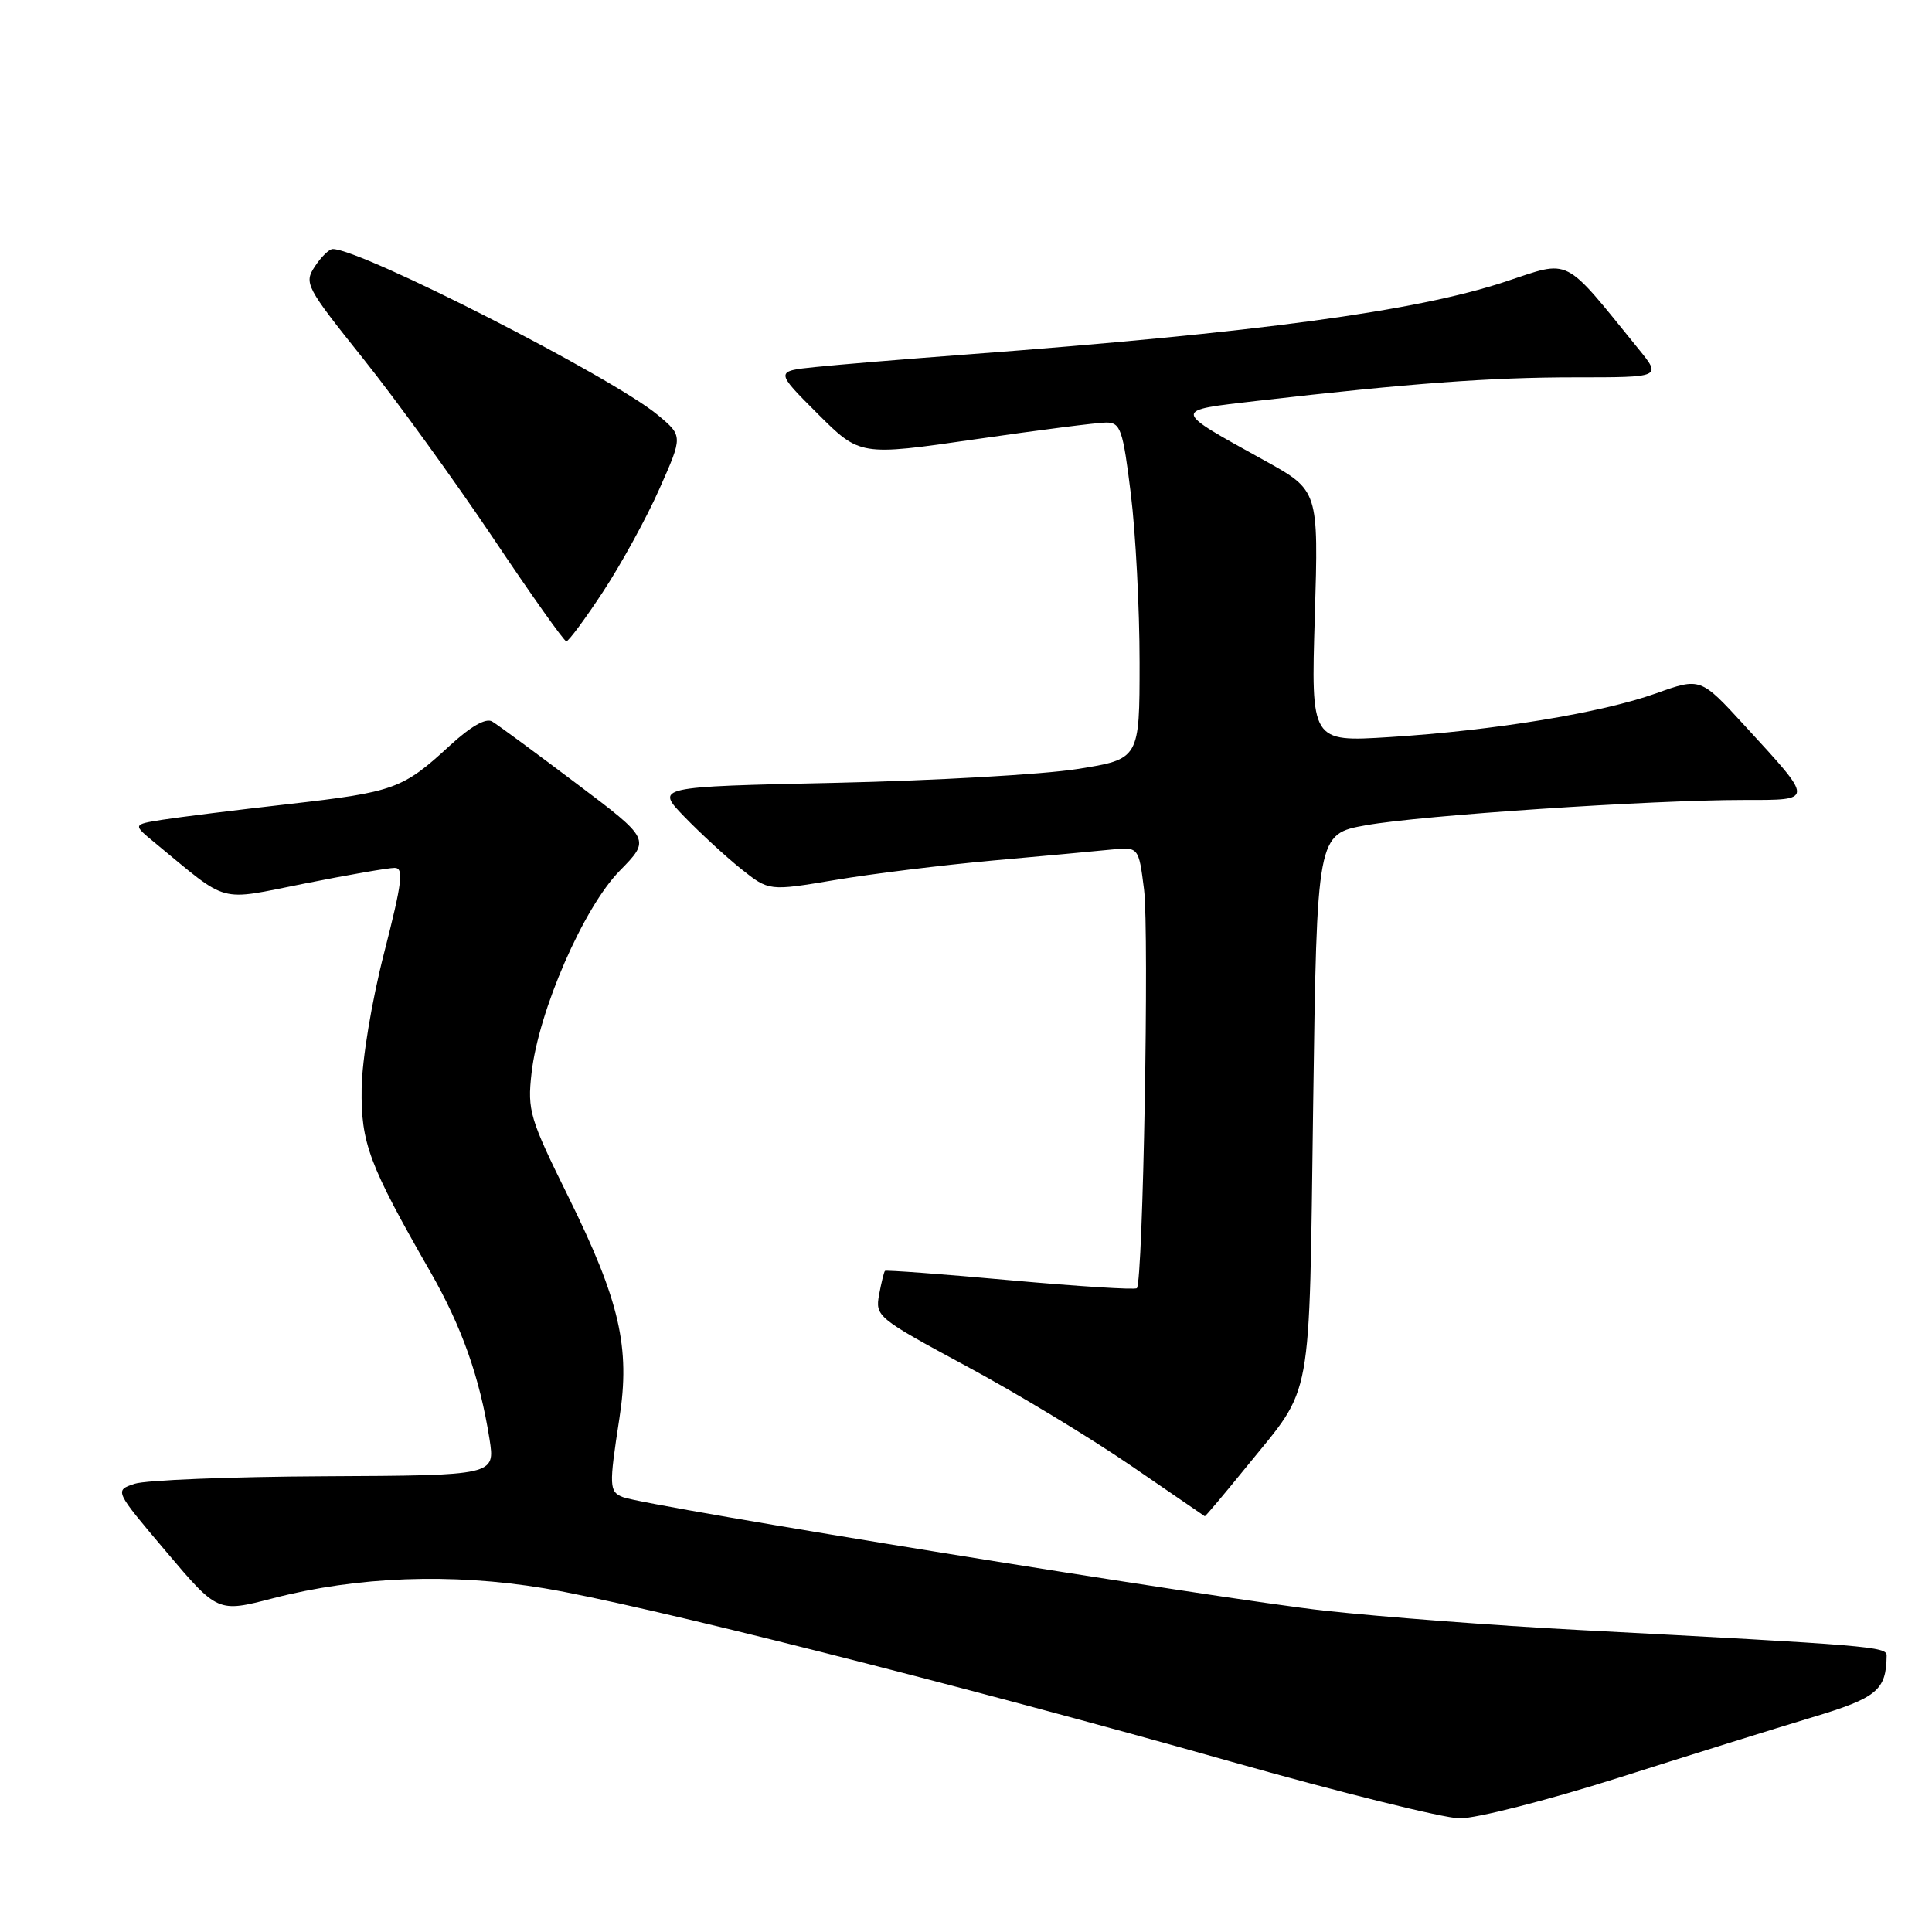 <?xml version="1.0" encoding="UTF-8" standalone="no"?>
<!DOCTYPE svg PUBLIC "-//W3C//DTD SVG 1.1//EN" "http://www.w3.org/Graphics/SVG/1.1/DTD/svg11.dtd" >
<svg xmlns="http://www.w3.org/2000/svg" xmlns:xlink="http://www.w3.org/1999/xlink" version="1.1" viewBox="0 0 256 256">
 <g >
 <path fill="currentColor"
d=" M 214.41 235.58 C 223.81 232.59 235.39 228.98 240.14 227.55 C 248.75 224.96 249.93 223.97 249.99 219.36 C 250.00 218.19 247.89 218.01 209.00 215.97 C 198.28 215.41 183.20 214.26 175.50 213.42 C 162.02 211.94 85.73 199.60 82.55 198.38 C 80.71 197.67 80.68 196.97 82.07 187.96 C 83.54 178.54 82.12 172.38 75.32 158.60 C 70.19 148.22 69.87 147.16 70.43 142.20 C 71.36 133.95 77.32 120.27 82.11 115.39 C 86.20 111.22 86.20 111.22 76.35 103.80 C 70.93 99.71 65.92 96.02 65.21 95.60 C 64.38 95.10 62.36 96.26 59.60 98.80 C 53.36 104.55 52.25 104.95 38.22 106.55 C 31.22 107.34 23.72 108.28 21.54 108.62 C 17.57 109.25 17.57 109.25 20.54 111.69 C 30.47 119.87 28.71 119.39 40.34 117.08 C 46.09 115.93 51.46 115.00 52.29 115.00 C 53.53 115.00 53.30 116.88 50.90 126.25 C 49.26 132.64 47.97 140.40 47.92 144.21 C 47.81 151.46 48.89 154.33 57.01 168.50 C 61.20 175.81 63.57 182.52 64.86 190.67 C 65.62 195.50 65.62 195.50 43.06 195.61 C 30.65 195.67 19.30 196.12 17.83 196.61 C 15.16 197.50 15.16 197.50 22.01 205.59 C 28.85 213.68 28.85 213.68 36.17 211.78 C 47.36 208.88 59.84 208.42 72.09 210.45 C 84.78 212.56 127.20 223.26 163.00 233.39 C 177.57 237.51 191.26 240.91 193.41 240.94 C 195.56 240.97 205.01 238.56 214.41 235.58 Z  M 165.25 194.25 C 174.05 183.41 173.44 186.71 174.00 146.51 C 174.50 110.52 174.50 110.52 181.00 109.35 C 188.27 108.04 218.78 106.00 231.07 106.00 C 240.45 106.00 240.44 106.24 231.17 96.14 C 225.33 89.77 225.33 89.77 219.42 91.88 C 212.16 94.47 197.95 96.80 184.11 97.67 C 173.71 98.32 173.71 98.32 174.22 81.65 C 174.72 64.99 174.72 64.99 167.61 61.05 C 155.21 54.19 155.24 54.43 166.57 53.12 C 186.81 50.79 197.50 50.00 208.69 50.00 C 220.17 50.00 220.17 50.00 217.12 46.25 C 207.01 33.79 208.25 34.42 199.44 37.33 C 187.59 41.25 166.67 44.07 128.00 46.98 C 120.03 47.58 111.07 48.32 108.10 48.63 C 102.70 49.18 102.70 49.18 108.32 54.80 C 113.95 60.42 113.95 60.42 129.22 58.21 C 137.63 56.99 145.44 55.99 146.59 55.99 C 148.48 56.00 148.79 56.91 149.84 65.44 C 150.48 70.63 151.00 80.67 151.00 87.74 C 151.00 100.59 151.00 100.59 142.75 101.90 C 138.21 102.62 123.78 103.44 110.67 103.73 C 86.84 104.25 86.84 104.25 90.67 108.21 C 92.78 110.39 96.16 113.50 98.19 115.13 C 101.89 118.08 101.89 118.08 110.69 116.60 C 115.54 115.78 124.90 114.63 131.50 114.03 C 138.10 113.44 145.16 112.79 147.19 112.58 C 150.88 112.21 150.88 112.21 151.59 117.85 C 152.29 123.47 151.46 169.87 150.64 170.69 C 150.41 170.93 142.86 170.45 133.86 169.64 C 124.87 168.82 117.40 168.27 117.26 168.40 C 117.13 168.54 116.78 169.96 116.48 171.57 C 115.96 174.42 116.27 174.67 128.01 181.00 C 134.65 184.57 144.45 190.50 149.79 194.16 C 155.13 197.82 159.56 200.86 159.64 200.91 C 159.71 200.96 162.24 197.96 165.25 194.25 Z  M 79.91 78.40 C 82.30 74.77 85.66 68.65 87.37 64.79 C 90.49 57.77 90.49 57.77 87.17 55.00 C 81.18 50.00 47.90 33.00 44.09 33.00 C 43.62 33.00 42.55 34.04 41.72 35.31 C 40.26 37.53 40.52 38.01 48.15 47.56 C 52.52 53.03 60.23 63.68 65.30 71.23 C 70.36 78.79 74.74 84.97 75.04 84.98 C 75.33 84.99 77.53 82.03 79.91 78.40 Z "/>
</g>
</svg>